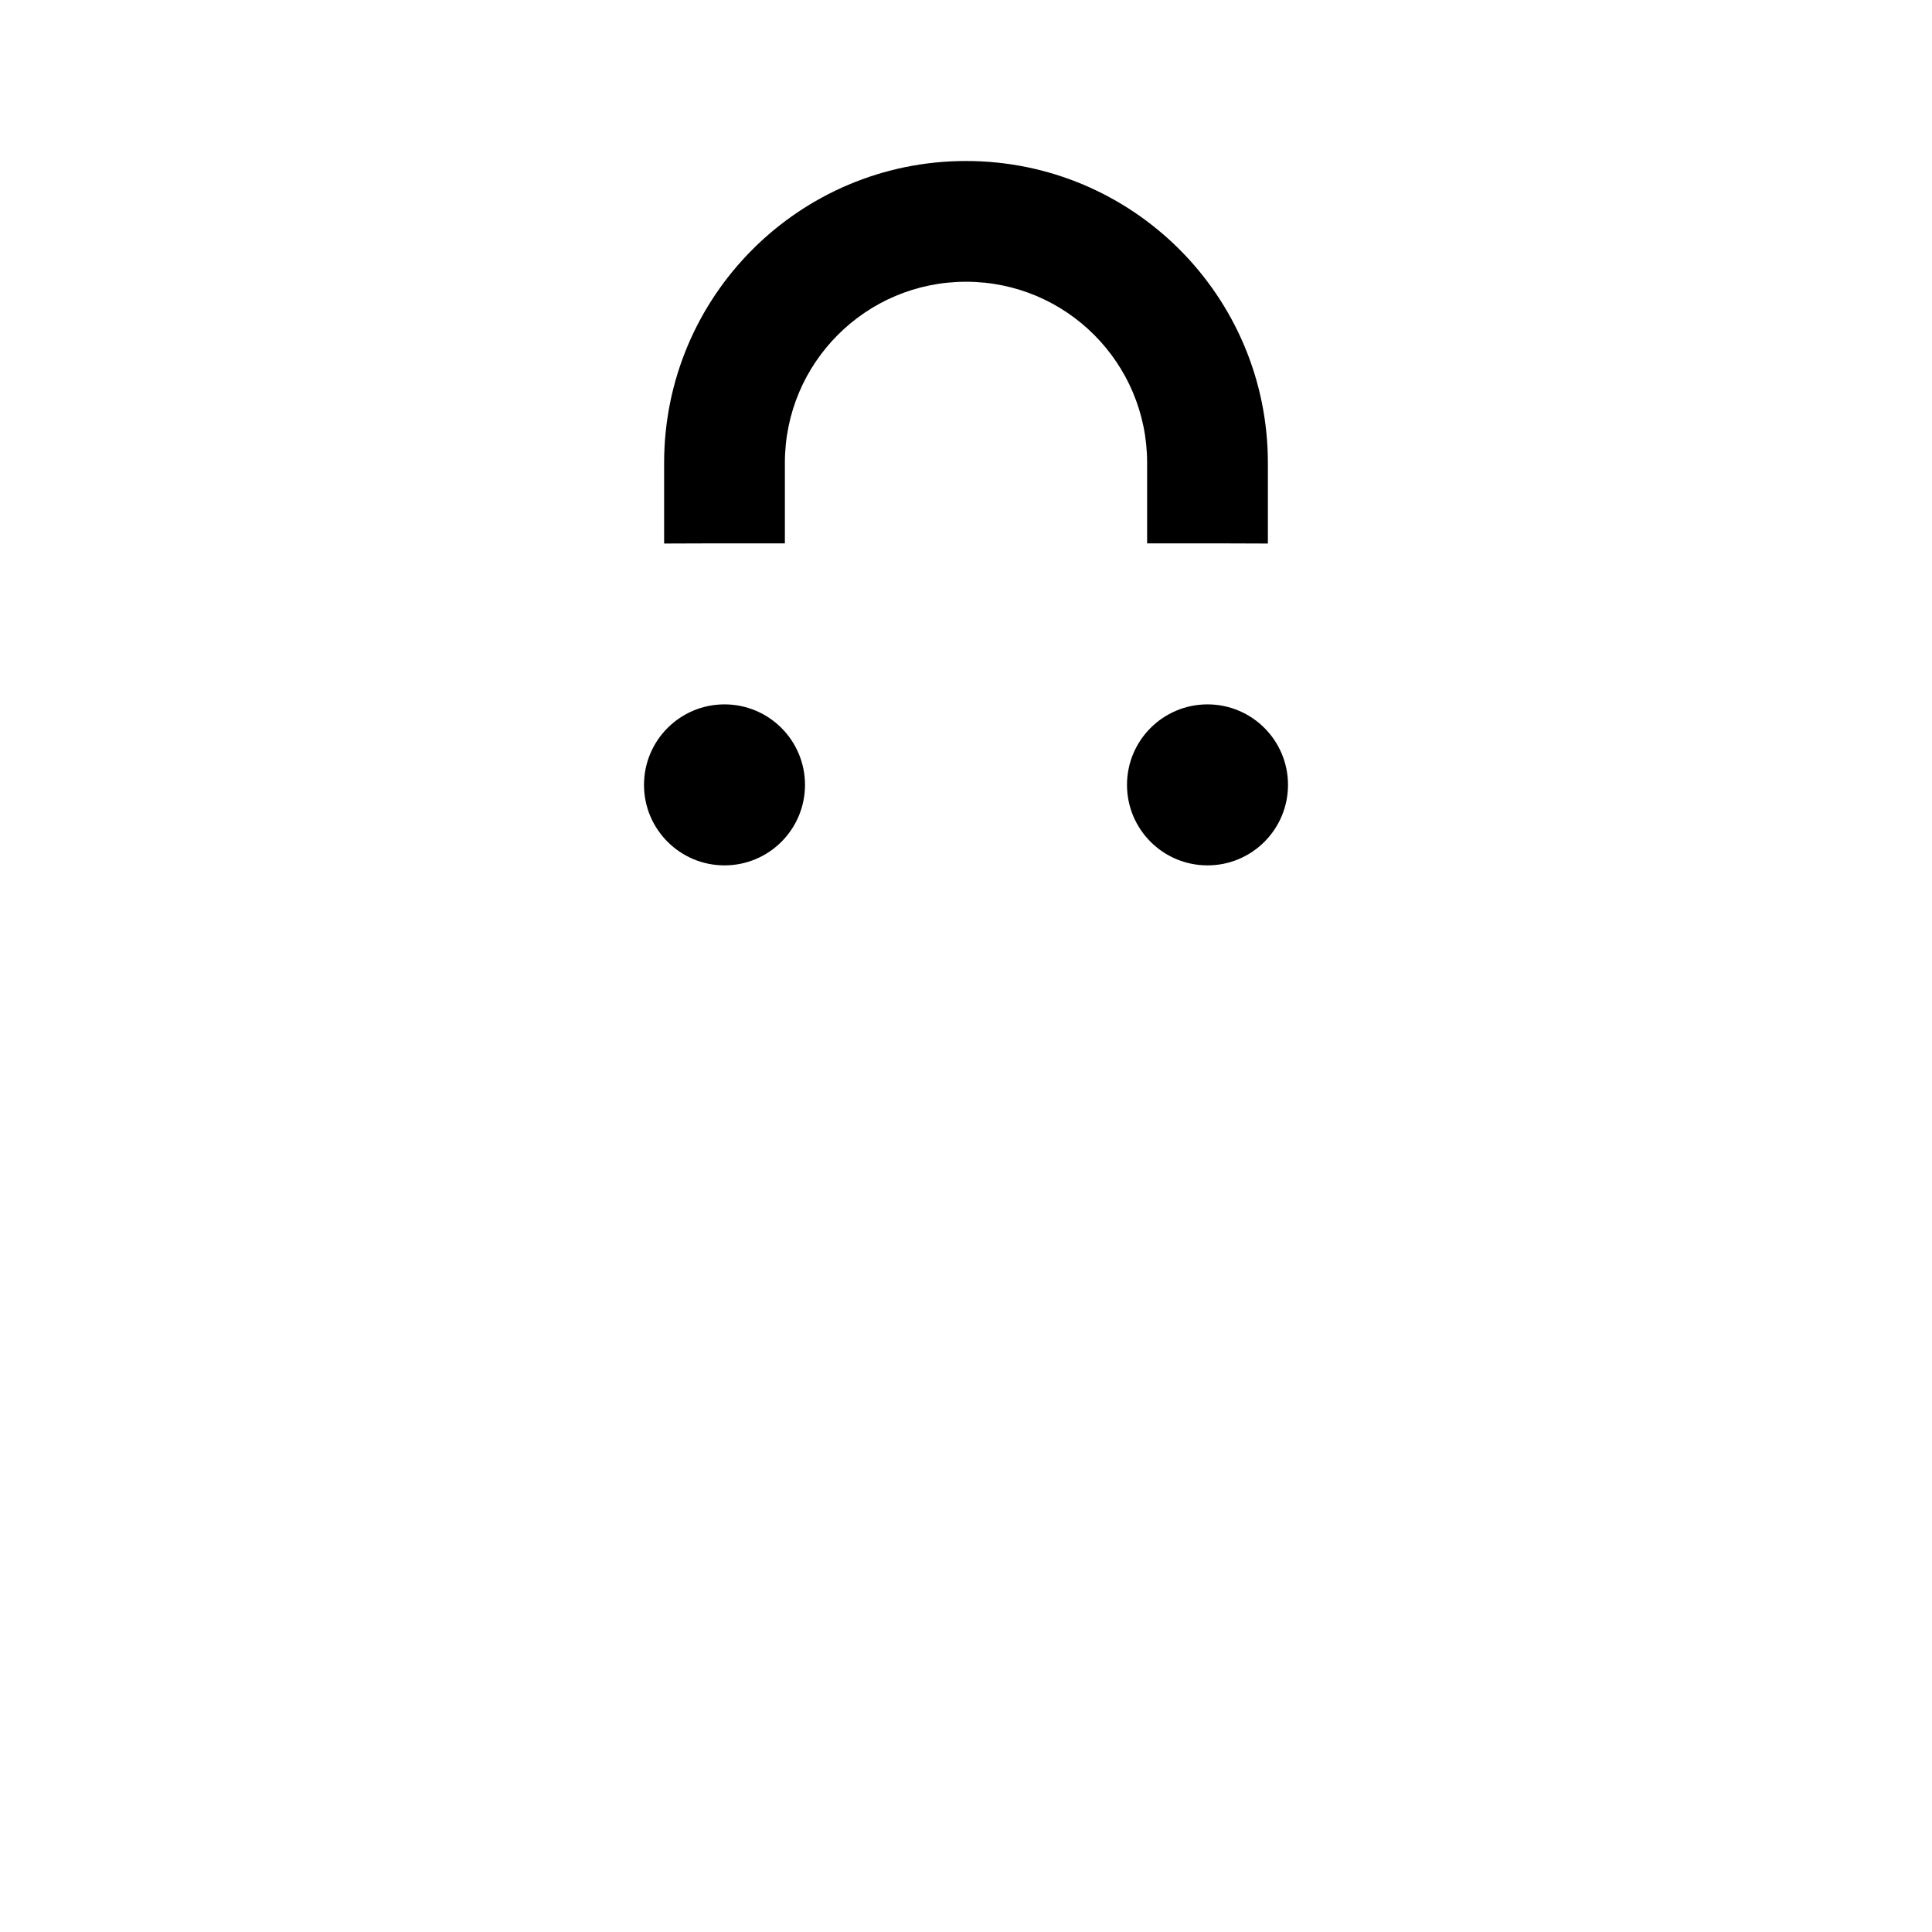 <svg width="24" height="24" viewBox="0 0 24 24" fill="none" xmlns="http://www.w3.org/2000/svg">
    <path class="pr-icon-duotone-secondary" d="M4.035 11.573C4.497 9.264 4.728 8.11 5.557 7.43C6.387 6.75 7.564 6.75 9.919 6.75H14.081C16.436 6.75 17.613 6.75 18.442 7.43C19.272 8.11 19.503 9.264 19.965 11.573L20.565 14.573C21.229 17.894 21.561 19.554 20.661 20.652C19.76 21.75 18.067 21.75 14.681 21.75H9.319C5.933 21.75 4.24 21.75 3.339 20.652C2.439 19.554 2.771 17.894 3.435 14.573L4.035 11.573Z" />
    <circle cx="15" cy="9.75" r="1" fill="black"/>
    <circle cx="9" cy="9.75" r="1" fill="black"/>
    <path d="M9.75 5.75C9.75 4.507 10.757 3.5 12 3.5C13.243 3.5 14.25 4.507 14.25 5.75V6.75H14.681C15.058 6.75 15.414 6.75 15.75 6.752L15.75 5.75C15.75 3.679 14.071 2 12 2C9.929 2 8.25 3.679 8.25 5.75L8.25 6.752C8.586 6.75 8.942 6.75 9.319 6.75H9.75V5.75Z" fill="black"/>
</svg>
